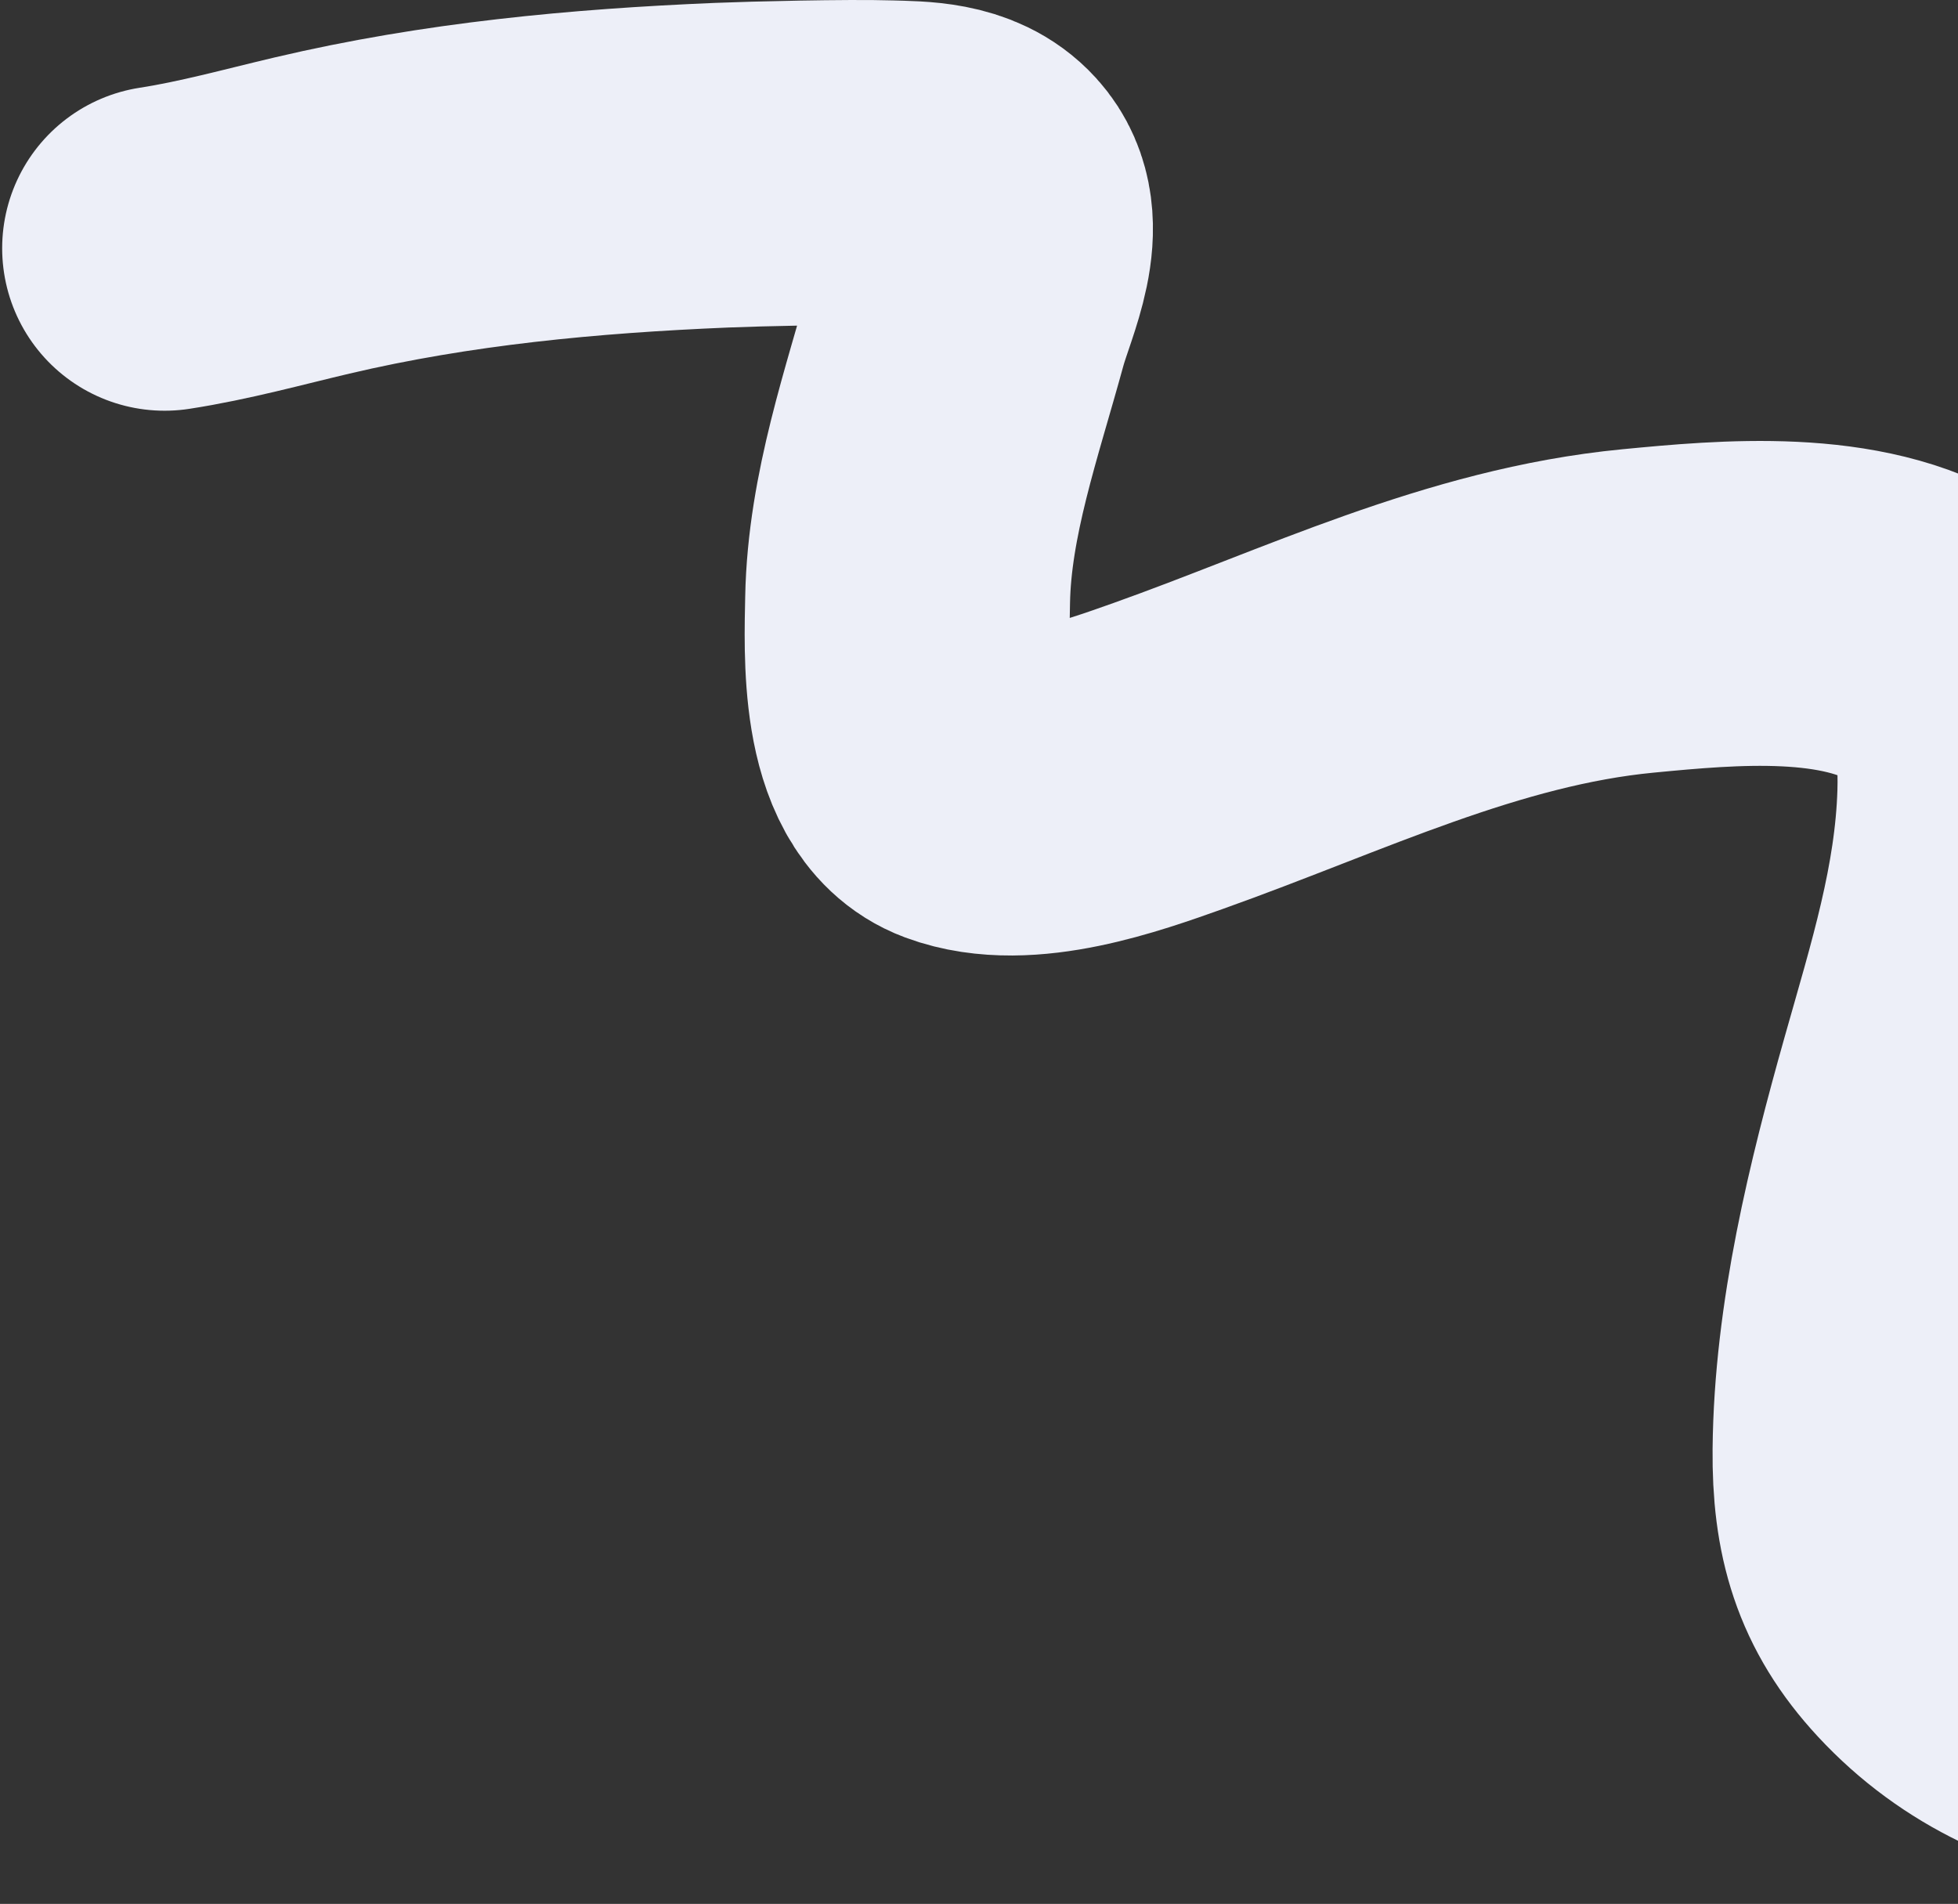 <svg width="904" height="879" viewBox="0 0 904 879" fill="none" xmlns="http://www.w3.org/2000/svg">
<rect x="0" y="0" width="904" height="879" fill="#333333" stroke="none"/>
<path d="M76 114.625C98.934 111.093 121.562 104.803 144.17 99.48C206.478 84.807 269.538 78.93 333.216 76.274C348.841 75.623 391.968 74.601 410.021 75.163C423.479 75.581 440.344 75.252 450.613 86.557C465.681 103.142 451.316 130.81 446.361 148.947C435.019 190.463 419.85 233.19 419.041 276.923C418.597 300.939 416.336 352.224 444.041 362.519C472.14 372.959 512.753 358.481 539.273 349.04C611.225 323.426 679.867 289.41 756.284 282.065C798.062 278.049 855.147 272.764 893.268 296.655C919.205 312.909 924.207 336.832 923.294 366.965C921.891 413.251 908.496 455.326 896.103 499.249C880.771 553.587 866.223 612.436 865.691 669.606C865.38 703.028 872.199 726.925 894.299 750.755C919.997 778.464 952.824 792.833 988.629 797.999C1058.23 808.041 1130.84 802.446 1201 802.446" stroke="#EDEFF8" stroke-width="150" stroke-linecap="round"/>
</svg>
